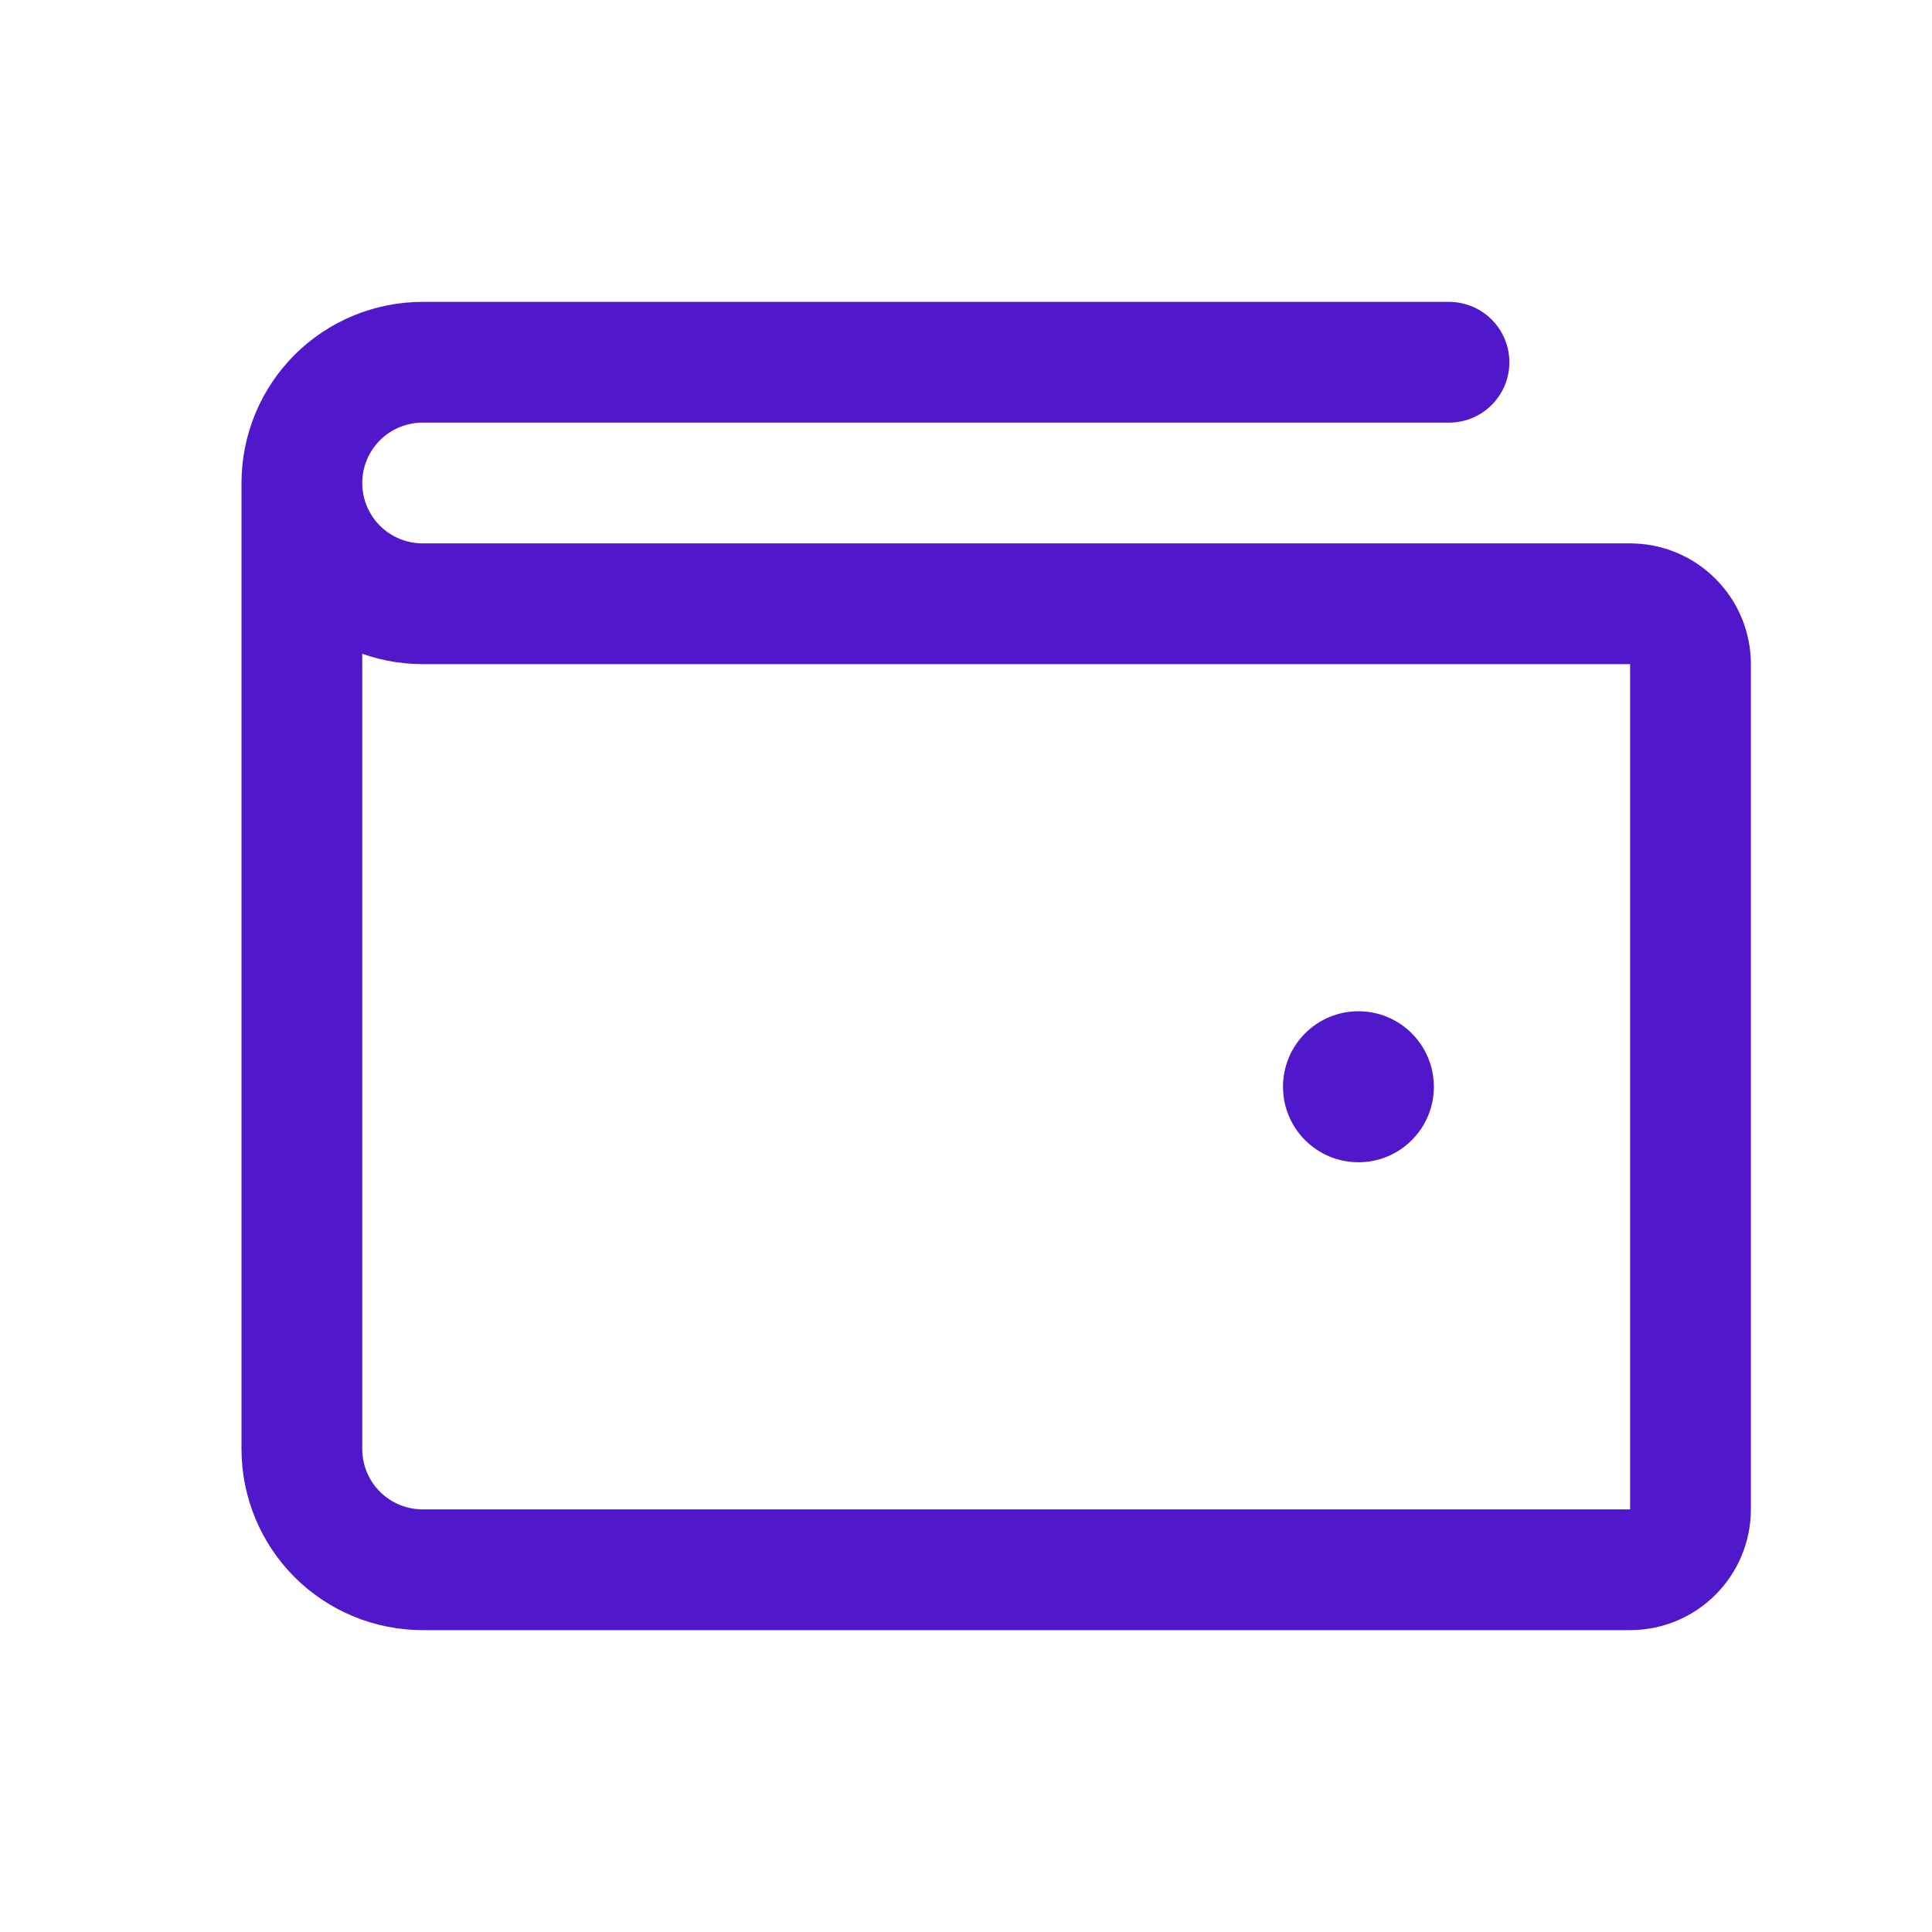 <svg width="24" height="24" viewBox="0 0 24 24" fill="none" xmlns="http://www.w3.org/2000/svg">
<path d="M3.75 6V18C3.75 18.398 3.908 18.779 4.189 19.061C4.471 19.342 4.852 19.5 5.25 19.5H20.25C20.449 19.5 20.64 19.421 20.78 19.28C20.921 19.14 21 18.949 21 18.75V8.25C21 8.051 20.921 7.86 20.78 7.72C20.64 7.579 20.449 7.5 20.25 7.5H5.25C4.852 7.5 4.471 7.342 4.189 7.061C3.908 6.779 3.75 6.398 3.75 6ZM3.75 6C3.75 5.602 3.908 5.221 4.189 4.939C4.471 4.658 4.852 4.5 5.25 4.5H18" stroke="#5018CA" stroke-width="1.5" stroke-linecap="round" stroke-linejoin="round"/>
<path d="M16.875 14.438C17.393 14.438 17.812 14.018 17.812 13.5C17.812 12.982 17.393 12.562 16.875 12.562C16.357 12.562 15.938 12.982 15.938 13.5C15.938 14.018 16.357 14.438 16.875 14.438Z" fill="#5018CA"/>
</svg>
